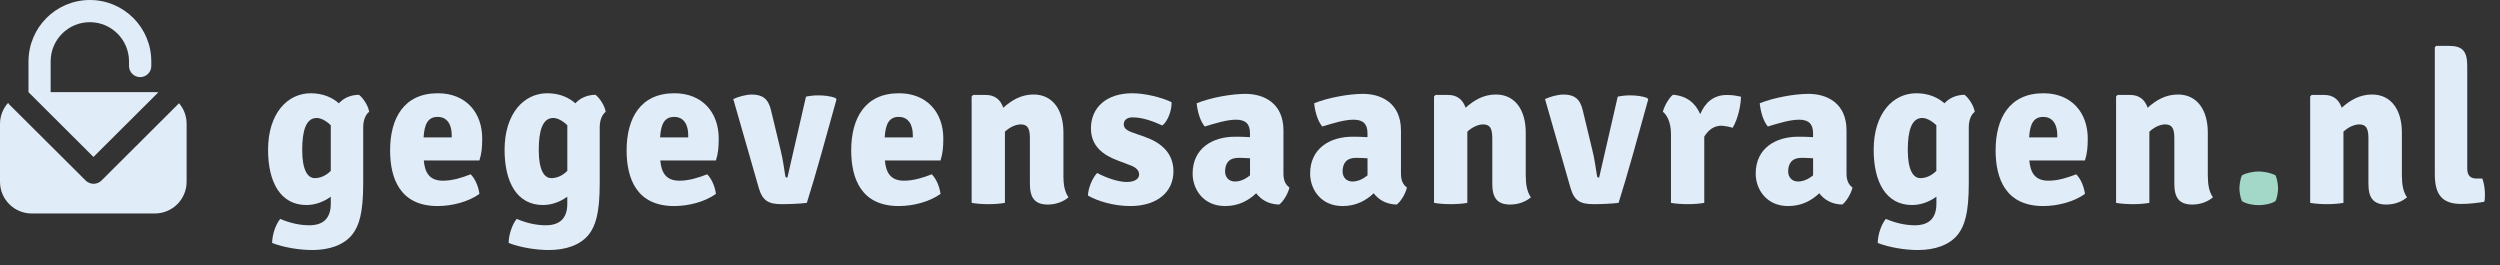 <?xml version="1.0" encoding="utf-8"?>
<!-- Generator: Adobe Illustrator 25.4.1, SVG Export Plug-In . SVG Version: 6.00 Build 0)  -->
<svg version="1.1" id="Layer_1" xmlns="http://www.w3.org/2000/svg" xmlns:xlink="http://www.w3.org/1999/xlink" x="0px" y="0px"
	 viewBox="0 0 699.95 74.23" style="enable-background:new 0 0 699.95 74.23;" xml:space="preserve">
<rect x="0" y="0" width="699.95" height="74.23" fill="#333333" stroke="none"/>
<style type="text/css">
	.st0{fill:#E0ECF8;}
	.st1{fill:#A3D8C8;}
</style>
<g>
	<path class="st0" d="M7.98,25.81L7.98,25.81v-8.61C7.98,7.7,15.67,0,25.17,0s17.19,7.7,17.19,17.19v1.21
		c0.04,1.72-1.32,3.15-3.04,3.19c-1.72,0.04-3.15-1.32-3.2-3.04c0-0.04,0-0.09,0-0.13v-1.24c0-6.06-4.91-10.97-10.97-10.97
		s-10.97,4.91-10.97,10.97v8.61h29.16c0.33,0,0.67,0.02,1,0.05l-18.17,18.1"/>
	<path class="st0" d="M52.25,34.7V50.9c-0.01,4.91-4,8.88-8.91,8.87h0H8.91c-4.9,0.02-8.89-3.94-8.91-8.84V50.9V34.7
		c0-2.18,0.81-4.28,2.27-5.9c0.12,0.21,0.27,0.4,0.45,0.57l21.17,21.08l0.05,0.05l0.05,0.05c1.22,1.21,3.19,1.21,4.42,0L50.13,28.9
		C51.51,30.52,52.26,32.58,52.25,34.7"/>
	<g>
		<path class="st0" d="M87,26.11c3.52,0,6.09,1.25,7.88,2.81c1.31-1.43,3.16-2.33,5.61-2.39c1.19,0.9,2.63,3.1,2.87,4.78
			c-1.01,0.72-1.67,2.39-1.67,4.3v15.76c0,8.36-1.19,11.88-3.04,14.27c-2.39,2.99-6.45,4.36-11.23,4.36
			c-3.76,0-8.12-0.78-11.23-1.97c0-2.21,0.96-5.19,2.27-6.75c2.57,1.13,5.43,1.79,8.12,1.79c4.36,0,6.03-2.39,6.03-6.03v-1.97
			c-1.97,1.43-4.36,2.33-6.81,2.33c-7.28,0-10.75-6.39-10.75-15.46C75.06,31.72,80.49,26.11,87,26.11z M92.61,35.06
			c-1.37-1.31-2.81-2.03-3.94-2.03c-2.93,0-4.06,3.4-4.06,8.96s1.49,7.88,3.52,7.88c1.55,0,3.1-0.66,4.48-2.03V35.48V35.06z"/>
		<path class="st0" d="M118.65,44.92c0.3,3.22,1.43,5.67,5.37,5.67c2.69,0,5.31-0.84,7.76-1.79c1.37,1.37,2.21,3.64,2.45,5.49
			c-2.99,2.15-7.52,3.4-11.7,3.4c-10.51,0-13.31-7.7-13.31-15.58c0-9.02,3.88-16,13.37-16c7.88,0,12.42,5.43,12.42,12.66
			c0,2.63-0.18,4.18-0.78,6.15H118.65z M118.59,38.47h7.88v-0.66c0-2.75-1.13-5.08-3.94-5.08C119.9,32.73,118.83,34.59,118.59,38.47
			z"/>
		<path class="st0" d="M153.22,26.11c3.52,0,6.09,1.25,7.88,2.81c1.31-1.43,3.16-2.33,5.61-2.39c1.19,0.9,2.63,3.1,2.87,4.78
			c-1.01,0.72-1.67,2.39-1.67,4.3v15.76c0,8.36-1.19,11.88-3.04,14.27c-2.39,2.99-6.45,4.36-11.23,4.36
			c-3.76,0-8.12-0.78-11.23-1.97c0-2.21,0.96-5.19,2.27-6.75c2.57,1.13,5.43,1.79,8.12,1.79c4.36,0,6.03-2.39,6.03-6.03v-1.97
			c-1.97,1.43-4.36,2.33-6.81,2.33c-7.28,0-10.75-6.39-10.75-15.46C141.28,31.72,146.72,26.11,153.22,26.11z M158.84,35.06
			c-1.37-1.31-2.81-2.03-3.94-2.03c-2.93,0-4.06,3.4-4.06,8.96s1.49,7.88,3.52,7.88c1.55,0,3.1-0.66,4.48-2.03V35.48V35.06z"/>
		<path class="st0" d="M184.87,44.92c0.3,3.22,1.43,5.67,5.37,5.67c2.69,0,5.31-0.84,7.76-1.79c1.37,1.37,2.21,3.64,2.45,5.49
			c-2.99,2.15-7.52,3.4-11.7,3.4c-10.51,0-13.31-7.7-13.31-15.58c0-9.02,3.88-16,13.37-16c7.88,0,12.42,5.43,12.42,12.66
			c0,2.63-0.18,4.18-0.78,6.15H184.87z M184.81,38.47h7.88v-0.66c0-2.75-1.13-5.08-3.94-5.08
			C186.13,32.73,185.05,34.59,184.81,38.47z"/>
		<path class="st0" d="M225.66,27.06c1.13-0.24,2.27-0.36,3.4-0.36c1.61,0,3.4,0.18,4.84,0.72l0.3,0.42
			c-2.39,8.66-6.09,22.09-8.3,28.96c-2.03,0.24-4.6,0.36-6.99,0.36c-3.52,0-5.37-0.78-6.45-4.48l-7.16-24.96
			c1.67-0.72,3.64-1.25,5.19-1.25c2.93,0,4.6,1.13,5.37,4.36l2.69,11.17c0.6,2.27,1.02,5.43,1.31,7.22c0.06,0.48,0.24,0.48,0.6,0.48
			L225.66,27.06z"/>
		<path class="st0" d="M247.75,44.92c0.3,3.22,1.43,5.67,5.37,5.67c2.69,0,5.31-0.84,7.76-1.79c1.37,1.37,2.21,3.64,2.45,5.49
			c-2.99,2.15-7.52,3.4-11.7,3.4c-10.51,0-13.31-7.7-13.31-15.58c0-9.02,3.88-16,13.37-16c7.88,0,12.42,5.43,12.42,12.66
			c0,2.63-0.18,4.18-0.78,6.15H247.75z M247.69,38.47h7.88v-0.66c0-2.75-1.13-5.08-3.94-5.08
			C249.01,32.73,247.93,34.59,247.69,38.47z"/>
		<path class="st0" d="M297.73,49.33c0,2.33,0.36,4.42,1.43,5.91c-1.37,1.19-3.46,2.03-5.79,2.03c-3.76,0-5.02-2.03-5.02-5.79V38.77
			c0-2.69-0.54-3.94-2.57-3.94c-1.19,0-2.87,0.6-4.42,2.03V56.8c-1.31,0.24-3.05,0.36-4.66,0.36c-1.55,0-3.34-0.12-4.66-0.36V27
			l0.42-0.42H276c2.51,0,4.12,1.31,4.9,3.58c2.33-2.09,5.02-3.7,8.48-3.7c5.43,0,8.36,4.42,8.36,10.63V49.33z"/>
		<path class="st0" d="M307.17,48.44c2.63,1.37,5.91,2.51,8.3,2.51c2.27,0,3.46-0.9,3.46-2.09c0-1.13-0.78-2.03-2.75-2.69
			l-3.28-1.25c-4.18-1.55-7.46-4.12-7.46-8.96c0-6.03,4.54-9.85,11.58-9.85c3.58,0,8.36,1.19,10.99,2.51
			c0.12,2.21-1.07,5.37-2.57,6.51c-2.51-1.13-5.49-2.27-8.36-2.27c-1.61,0-2.45,0.84-2.45,1.91c0,1.02,0.66,1.67,2.27,2.27l3.7,1.31
			c4.54,1.61,7.94,4.54,7.94,9.61c0,5.97-4.78,9.73-12.06,9.73c-4.66,0-9.14-1.37-11.88-2.93
			C304.66,52.74,305.79,49.87,307.17,48.44z"/>
		<path class="st0" d="M358.16,57.27c-3.05-0.06-5.14-1.43-6.45-3.16c-2.09,1.97-4.84,3.58-8.72,3.58c-6.15,0-9.08-4.78-9.08-9.08
			c0-7.17,5.67-10.33,11.82-10.33c1.07,0,2.69,0,4.24,0.12v-1.13c0-2.51-1.19-3.76-3.88-3.76c-2.57,0-5.67,0.96-8.78,1.91
			c-1.31-1.55-2.03-4.18-2.27-6.51c4-1.61,9.79-2.63,13.67-2.63c5.19,0,10.63,2.63,10.63,10.21v12.12c0,1.73,0.48,3.04,1.67,3.88
			C360.67,54.11,359.36,56.38,358.16,57.27z M349.98,49.09v-4.78c-1.19-0.06-2.39-0.12-3.22-0.12c-2.69,0-3.76,1.55-3.76,3.82
			c0,1.61,1.07,2.81,2.75,2.81C347.12,50.83,348.61,50.23,349.98,49.09z"/>
		<path class="st0" d="M391.06,57.27c-3.05-0.06-5.14-1.43-6.45-3.16c-2.09,1.97-4.84,3.58-8.72,3.58c-6.15,0-9.08-4.78-9.08-9.08
			c0-7.17,5.67-10.33,11.82-10.33c1.07,0,2.69,0,4.24,0.12v-1.13c0-2.51-1.19-3.76-3.88-3.76c-2.57,0-5.67,0.96-8.78,1.91
			c-1.31-1.55-2.03-4.18-2.27-6.51c4-1.61,9.79-2.63,13.67-2.63c5.19,0,10.63,2.63,10.63,10.21v12.12c0,1.73,0.48,3.04,1.67,3.88
			C393.57,54.11,392.26,56.38,391.06,57.27z M382.88,49.09v-4.78c-1.19-0.06-2.39-0.12-3.22-0.12c-2.69,0-3.76,1.55-3.76,3.82
			c0,1.61,1.07,2.81,2.75,2.81C380.02,50.83,381.51,50.23,382.88,49.09z"/>
		<path class="st0" d="M427.19,49.33c0,2.33,0.36,4.42,1.43,5.91c-1.37,1.19-3.46,2.03-5.79,2.03c-3.76,0-5.02-2.03-5.02-5.79V38.77
			c0-2.69-0.54-3.94-2.57-3.94c-1.19,0-2.87,0.6-4.42,2.03V56.8c-1.31,0.24-3.05,0.36-4.66,0.36c-1.55,0-3.34-0.12-4.66-0.36V27
			l0.42-0.42h3.52c2.51,0,4.12,1.31,4.9,3.58c2.33-2.09,5.02-3.7,8.48-3.7c5.43,0,8.36,4.42,8.36,10.63V49.33z"/>
		<path class="st0" d="M452.93,27.06c1.13-0.24,2.27-0.36,3.4-0.36c1.61,0,3.4,0.18,4.84,0.72l0.3,0.42
			c-2.39,8.66-6.09,22.09-8.3,28.96c-2.03,0.24-4.6,0.36-6.99,0.36c-3.52,0-5.37-0.78-6.45-4.48l-7.16-24.96
			c1.67-0.72,3.64-1.25,5.19-1.25c2.93,0,4.6,1.13,5.37,4.36l2.69,11.17c0.6,2.27,1.01,5.43,1.31,7.22c0.06,0.48,0.24,0.48,0.6,0.48
			L452.93,27.06z"/>
		<path class="st0" d="M468.39,26.53c3.82,0.3,6.27,2.27,7.64,5.43c1.31-3.1,3.58-5.37,7.46-5.37c1.79,0,2.75,0.24,3.94,0.48
			c0,2.21-0.78,6.15-2.33,8.72c-1.01-0.36-2.03-0.48-3.04-0.6c-2.15,0-3.64,1.08-4.9,3.04V56.8c-1.31,0.24-3.04,0.36-4.66,0.36
			c-1.55,0-3.28-0.12-4.66-0.36V37.51c0-3.52-1.31-5.49-2.27-6.21C465.95,29.69,467.26,27.42,468.39,26.53z"/>
		<path class="st0" d="M515.81,57.27c-3.05-0.06-5.14-1.43-6.45-3.16c-2.09,1.97-4.84,3.58-8.72,3.58c-6.15,0-9.08-4.78-9.08-9.08
			c0-7.17,5.67-10.33,11.82-10.33c1.08,0,2.69,0,4.24,0.12v-1.13c0-2.51-1.19-3.76-3.88-3.76c-2.57,0-5.67,0.96-8.78,1.91
			c-1.31-1.55-2.03-4.18-2.27-6.51c4-1.61,9.79-2.63,13.67-2.63c5.2,0,10.63,2.63,10.63,10.21v12.12c0,1.73,0.48,3.04,1.67,3.88
			C518.31,54.11,517,56.38,515.81,57.27z M507.63,49.09v-4.78c-1.19-0.06-2.39-0.12-3.22-0.12c-2.69,0-3.76,1.55-3.76,3.82
			c0,1.61,1.07,2.81,2.75,2.81C504.76,50.83,506.25,50.23,507.63,49.09z"/>
		<path class="st0" d="M536.53,26.11c3.52,0,6.09,1.25,7.88,2.81c1.31-1.43,3.16-2.33,5.61-2.39c1.19,0.9,2.63,3.1,2.87,4.78
			c-1.02,0.72-1.67,2.39-1.67,4.3v15.76c0,8.36-1.19,11.88-3.04,14.27c-2.39,2.99-6.45,4.36-11.23,4.36
			c-3.76,0-8.12-0.78-11.22-1.97c0-2.21,0.96-5.19,2.27-6.75c2.57,1.13,5.43,1.79,8.12,1.79c4.36,0,6.03-2.39,6.03-6.03v-1.97
			c-1.97,1.43-4.36,2.33-6.81,2.33c-7.28,0-10.75-6.39-10.75-15.46C524.59,31.72,530.02,26.11,536.53,26.11z M542.14,35.06
			c-1.37-1.31-2.81-2.03-3.94-2.03c-2.93,0-4.06,3.4-4.06,8.96s1.49,7.88,3.52,7.88c1.55,0,3.1-0.66,4.48-2.03V35.48V35.06z"/>
		<path class="st0" d="M568.17,44.92c0.3,3.22,1.43,5.67,5.37,5.67c2.69,0,5.31-0.84,7.76-1.79c1.37,1.37,2.21,3.64,2.45,5.49
			c-2.99,2.15-7.52,3.4-11.7,3.4c-10.51,0-13.32-7.7-13.32-15.58c0-9.02,3.88-16,13.38-16c7.88,0,12.42,5.43,12.42,12.66
			c0,2.63-0.18,4.18-0.78,6.15H568.17z M568.12,38.47H576v-0.66c0-2.75-1.13-5.08-3.94-5.08C569.43,32.73,568.35,34.59,568.12,38.47
			z"/>
		<path class="st0" d="M618.15,49.33c0,2.33,0.36,4.42,1.43,5.91c-1.37,1.19-3.46,2.03-5.79,2.03c-3.76,0-5.02-2.03-5.02-5.79V38.77
			c0-2.69-0.54-3.94-2.57-3.94c-1.19,0-2.87,0.6-4.42,2.03V56.8c-1.31,0.24-3.04,0.36-4.66,0.36c-1.55,0-3.34-0.12-4.66-0.36V27
			l0.42-0.42h3.52c2.51,0,4.12,1.31,4.9,3.58c2.33-2.09,5.02-3.7,8.48-3.7c5.43,0,8.36,4.42,8.36,10.63V49.33z"/>
		<path class="st1" d="M627.71,49.09c1.19-0.66,3.1-1.08,4.66-1.08s3.52,0.42,4.72,1.08c0.54,1.13,0.72,2.93,0.72,3.64
			c0,0.72-0.18,2.51-0.72,3.58c-1.19,0.78-3.16,1.13-4.72,1.13s-3.46-0.36-4.66-1.13c-0.54-1.08-0.72-2.87-0.72-3.58
			C626.99,52.02,627.17,50.23,627.71,49.09z"/>
		<path class="st0" d="M672.49,49.33c0,2.33,0.36,4.42,1.43,5.91c-1.37,1.19-3.46,2.03-5.79,2.03c-3.76,0-5.02-2.03-5.02-5.79V38.77
			c0-2.69-0.54-3.94-2.57-3.94c-1.19,0-2.87,0.6-4.42,2.03V56.8c-1.31,0.24-3.04,0.36-4.66,0.36c-1.55,0-3.34-0.12-4.66-0.36V27
			l0.42-0.42h3.52c2.51,0,4.12,1.31,4.9,3.58c2.33-2.09,5.02-3.7,8.48-3.7c5.43,0,8.36,4.42,8.36,10.63V49.33z"/>
		<path class="st0" d="M695.01,49.99c0.48,1.31,0.72,2.93,0.72,4.42c0,0.72,0,1.49-0.18,2.09c-1.79,0.3-4.18,0.6-6.45,0.6
			c-5.37,0-7.4-2.63-7.4-8.3V13.27l0.36-0.42h3.64c3.7,0,5.08,1.43,5.08,5.61v28.72c0,1.79,0.72,2.81,2.63,2.81H695.01z"/>
	</g>
</g>
<g>
</g>
<g>
</g>
<g>
</g>
<g>
</g>
<g>
</g>
<g>
</g>
<g>
</g>
<g>
</g>
<g>
</g>
<g>
</g>
<g>
</g>
<g>
</g>
<g>
</g>
<g>
</g>
<g>
</g>
</svg>
